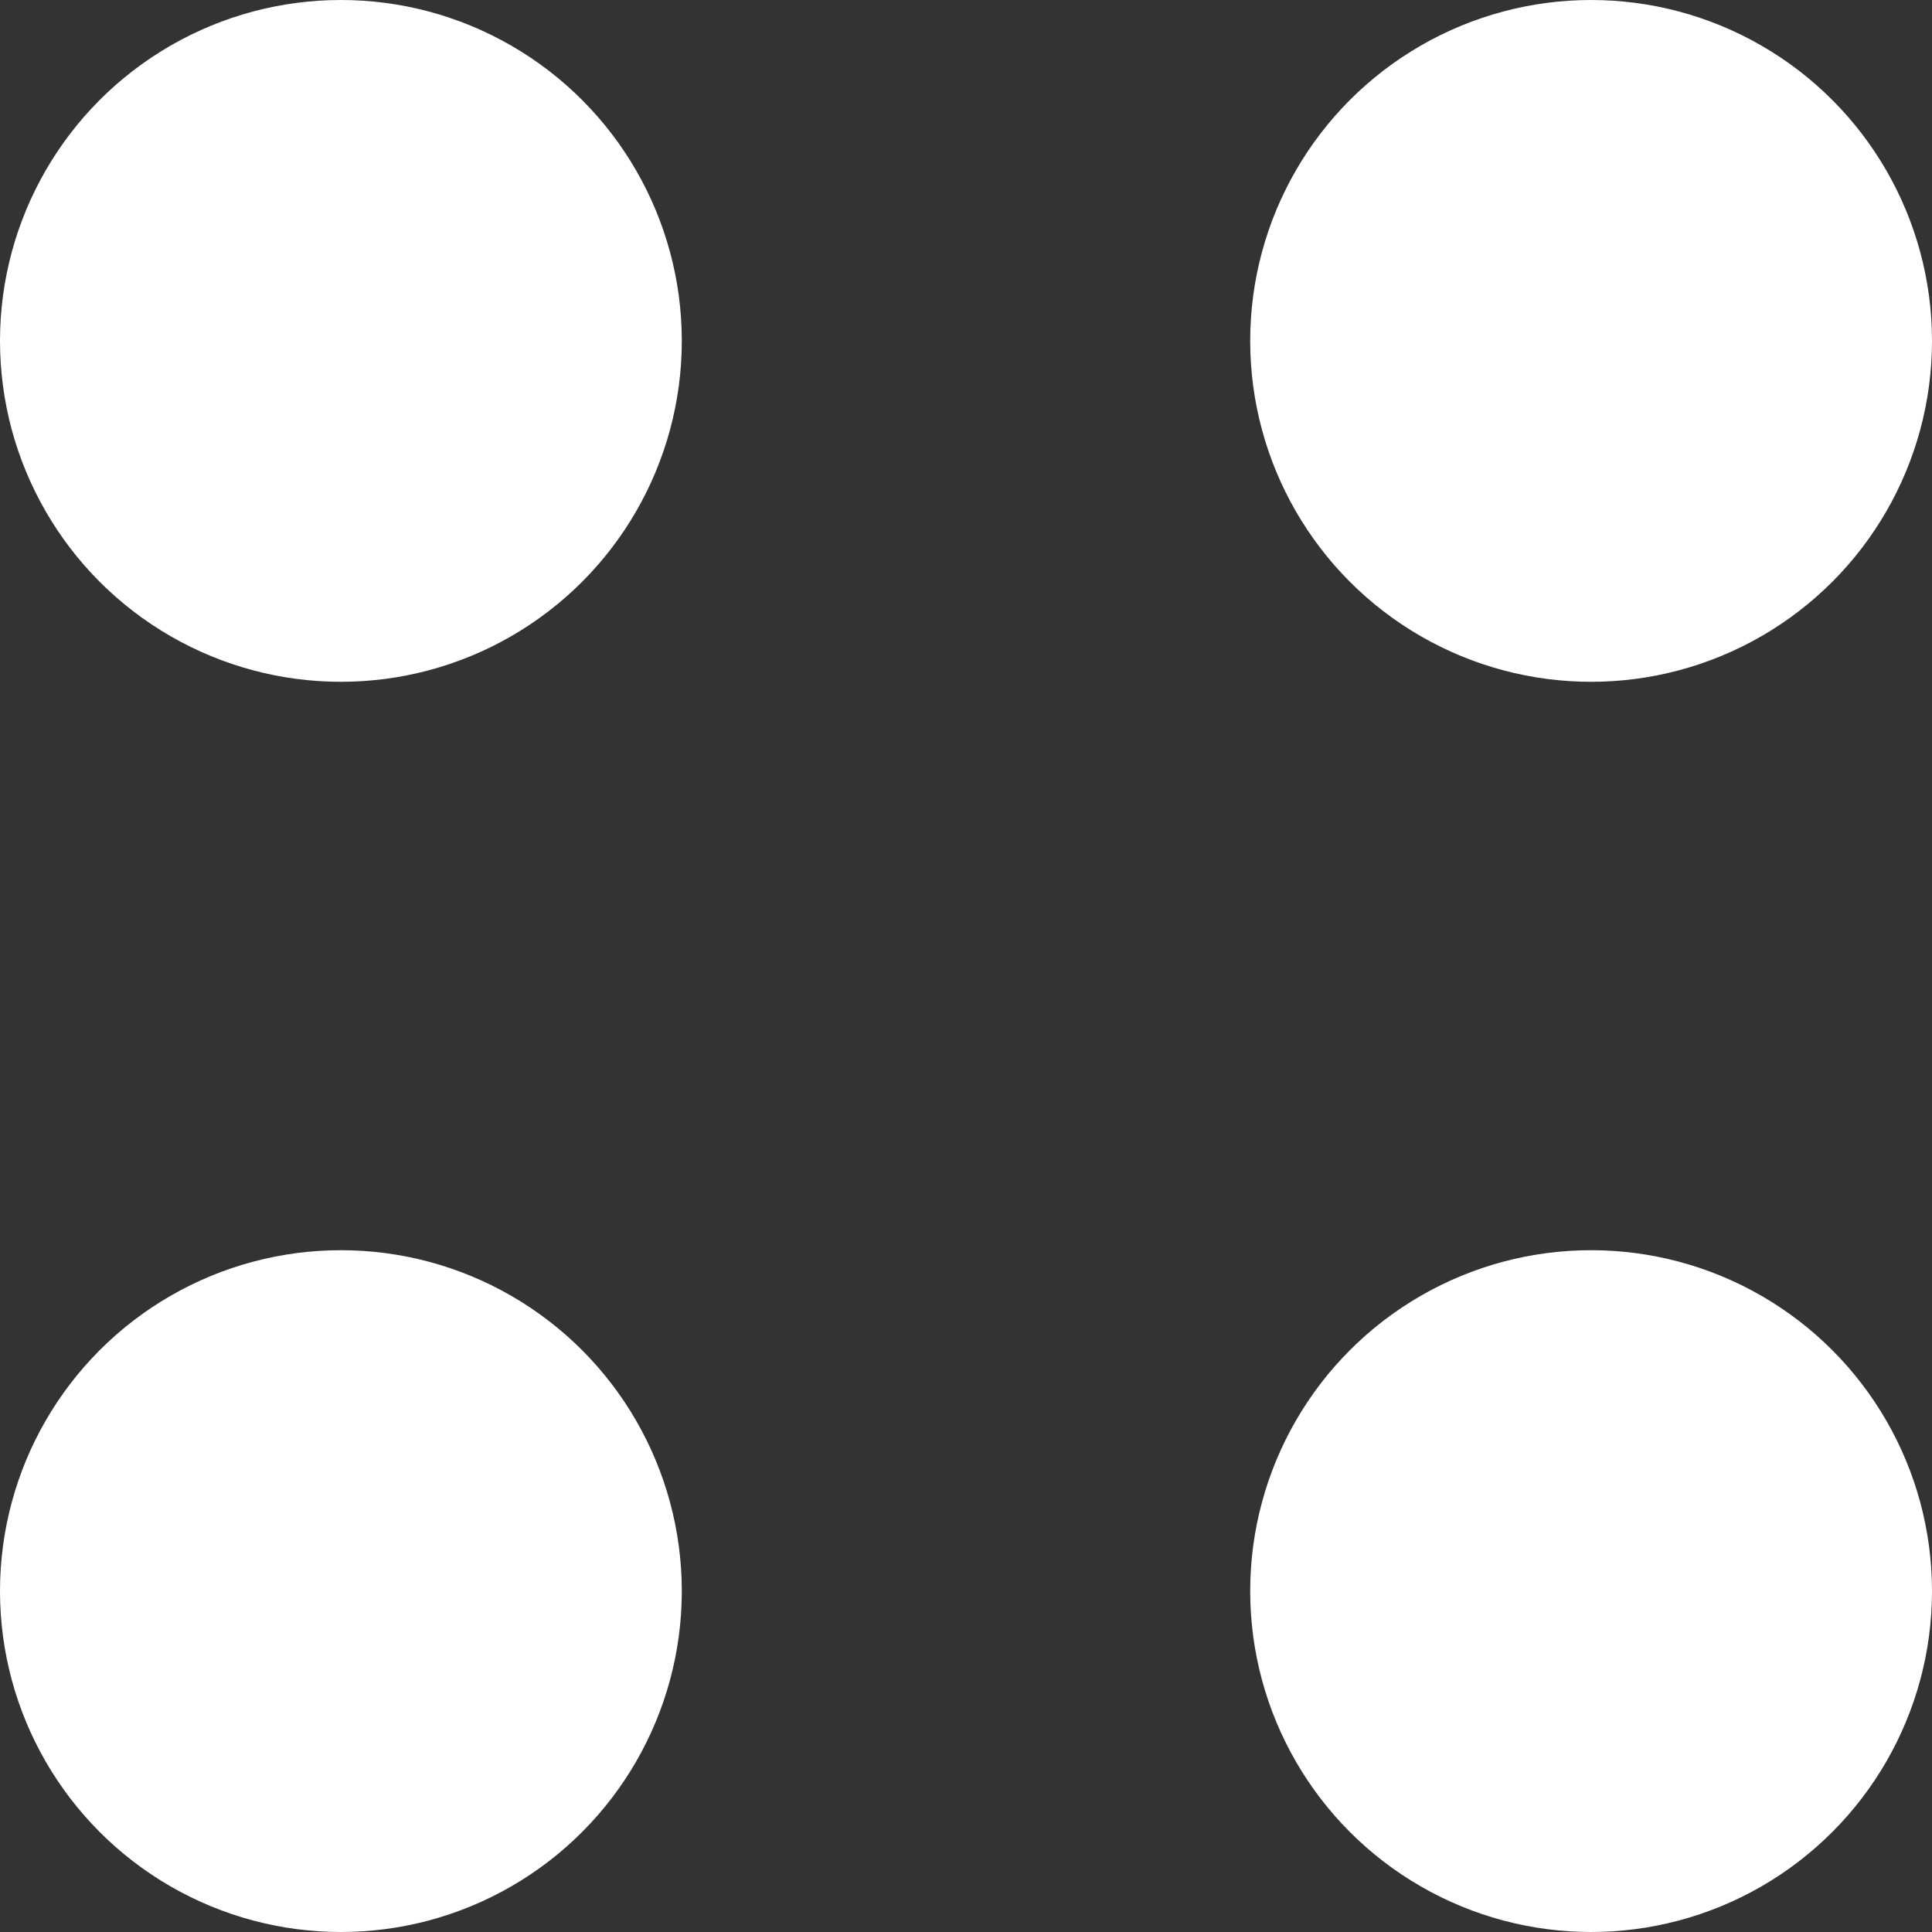 <svg width="20" height="20" viewBox="0 0 20 20" fill="none" xmlns="http://www.w3.org/2000/svg">
<rect x="0" y="0" width="20" height="20" fill="#333333" stroke="none"/>
<ellipse cx="3.529" cy="3.529" rx="3.529" ry="3.529" fill="white"/>
<ellipse cx="3.529" cy="16.471" rx="3.529" ry="3.529" fill="white"/>
<ellipse cx="16.471" cy="3.529" rx="3.529" ry="3.529" fill="white"/>
<ellipse cx="16.471" cy="16.471" rx="3.529" ry="3.529" fill="white"/>
</svg>
